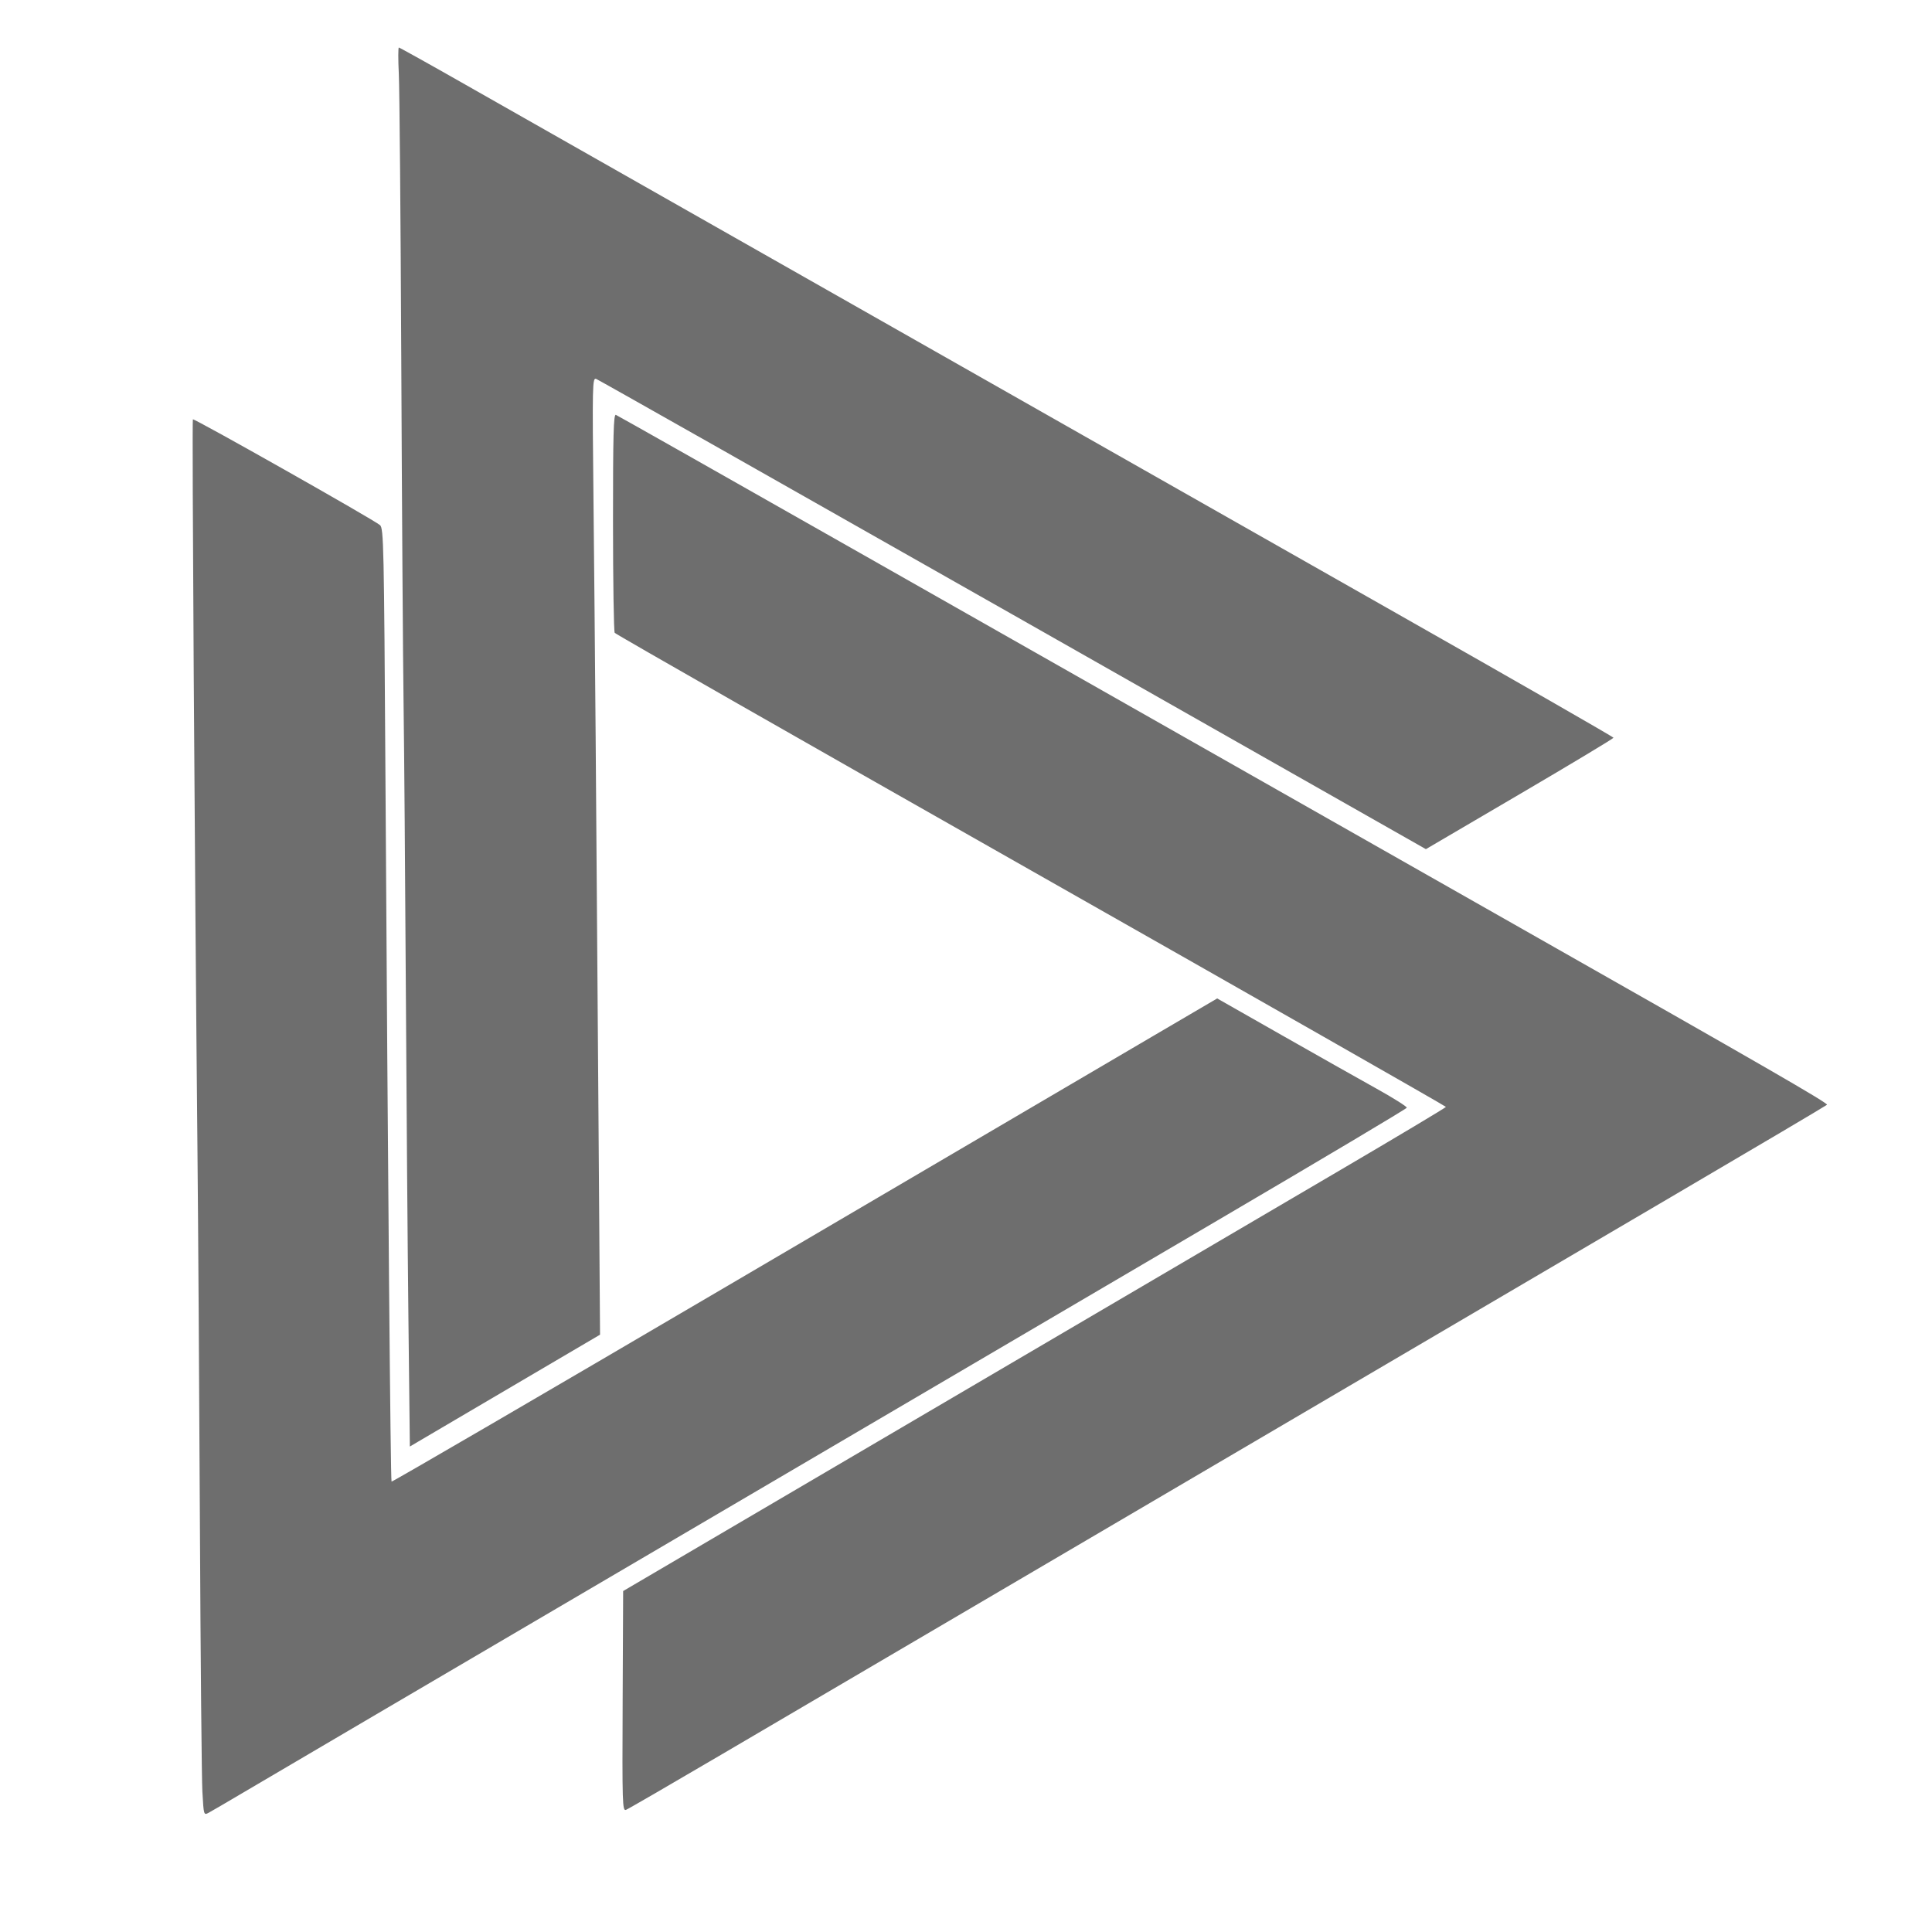 <?xml version="1.0" encoding="UTF-8" standalone="no"?>
<svg
   xmlns:dc="http://purl.org/dc/elements/1.1/"
   xmlns:cc="http://creativecommons.org/ns#"
   xmlns:rdf="http://www.w3.org/1999/02/22-rdf-syntax-ns#"
   xmlns:svg="http://www.w3.org/2000/svg"
   xmlns="http://www.w3.org/2000/svg"
   xmlns:sodipodi="http://sodipodi.sourceforge.net/DTD/sodipodi-0.dtd"
   xmlns:inkscape="http://www.inkscape.org/namespaces/inkscape"
   width="100px"
   height="100px"
   viewBox="0 0 100 100"
   version="1.1"
   id="SVGRoot"
   sodipodi:docname="logoFour.svg"
   inkscape:version="1.0.1 (3bc2e813f5, 2020-09-07)">
  <defs
     id="defs1402" />
  <sodipodi:namedview
     id="base"
     pagecolor="#ffffff"
     bordercolor="#666666"
     borderopacity="1.0"
     inkscape:pageopacity="0.0"
     inkscape:pageshadow="2"
     inkscape:zoom="1.979899"
     inkscape:cx="84.02198"
     inkscape:cy="126.48638"
     inkscape:document-units="px"
     inkscape:current-layer="layer1"
     inkscape:document-rotation="0"
     showgrid="false"
     inkscape:window-width="1313"
     inkscape:window-height="1030"
     inkscape:window-x="224"
     inkscape:window-y="0"
     inkscape:window-maximized="0" />
  <g
     inkscape:label="Ebene 1"
     inkscape:groupmode="layer"
     id="layer1">
    <path
       style="fill:#6e6e6e;stroke-width:0.117"
       d="m 10.476,92.763 c -0.037,-0.659 -0.095,-6.92 -0.129,-13.911 -0.034,-6.992 -0.09,-15.612 -0.125,-19.156 C 10.073,44.271 9.932,21.756 9.983,21.705 c 0.063,-0.063 9.37,5.198 9.687,5.476 0.188,0.165 0.208,1.06 0.28,12.948 0.128,20.968 0.263,36.504 0.317,36.558 0.028,0.028 7.824,-4.514 17.325,-10.093 9.501,-5.579 19.105,-11.217 21.342,-12.529 l 4.067,-2.386 3.315,1.885 c 1.823,1.037 4.038,2.287 4.921,2.778 0.884,0.491 1.594,0.939 1.578,0.994 -0.016,0.055 -4.43,2.683 -9.808,5.84 -5.378,3.157 -13.285,7.799 -17.57,10.316 -10.61,6.231 -19.511,11.456 -25.952,15.237 -2.964,1.74 -6.075,3.569 -6.913,4.065 -0.838,0.496 -1.637,0.962 -1.776,1.036 -0.249,0.132 -0.253,0.118 -0.319,-1.065 z m 21.752,-4.71 0.026,-5.701 15.759,-9.252 C 56.68,68.013 66.262,62.388 69.307,60.601 72.351,58.814 74.841,57.326 74.841,57.293 74.84,57.261 65.179,51.755 53.371,45.057 41.564,38.36 31.864,32.824 31.817,32.755 c -0.047,-0.069 -0.087,-2.648 -0.088,-5.732 -0.001,-4.503 0.028,-5.596 0.148,-5.55 0.082,0.032 5.763,3.245 12.624,7.142 11.157,6.336 28.441,16.148 33.799,19.188 13.097,7.43 16.344,9.303 16.264,9.381 -0.052,0.051 -3.706,2.212 -8.121,4.802 -11.707,6.871 -43.572,25.58 -49.094,28.825 -2.611,1.534 -4.837,2.824 -4.947,2.866 -0.187,0.072 -0.198,-0.295 -0.174,-5.624 z M 21.14,68.28 c -0.041,-3.626 -0.101,-11.338 -0.134,-17.137 -0.033,-5.8 -0.085,-12.417 -0.117,-14.704 -0.032,-2.288 -0.085,-10.249 -0.118,-17.692 -0.034,-7.443 -0.091,-14.152 -0.128,-14.909 -0.037,-0.757 -0.036,-1.377 0.002,-1.377 0.038,0 1.585,0.862 3.437,1.916 3.801,2.162 7.275,4.134 20.357,11.558 5.026,2.852 10.826,6.146 12.888,7.319 2.062,1.173 8.798,4.996 14.968,8.497 6.17,3.5 11.219,6.396 11.219,6.435 0,0.039 -2.185,1.353 -4.855,2.919 L 73.804,43.952 52.435,31.822 C 40.683,25.151 30.974,19.657 30.859,19.613 c -0.198,-0.076 -0.204,0.23 -0.139,6.41 0.072,6.81 0.136,14.669 0.262,32.391 l 0.076,10.669 -4.499,2.645 c -2.474,1.455 -4.689,2.757 -4.922,2.895 l -0.423,0.25 z"
       id="path2545" />
  </g>
</svg>
